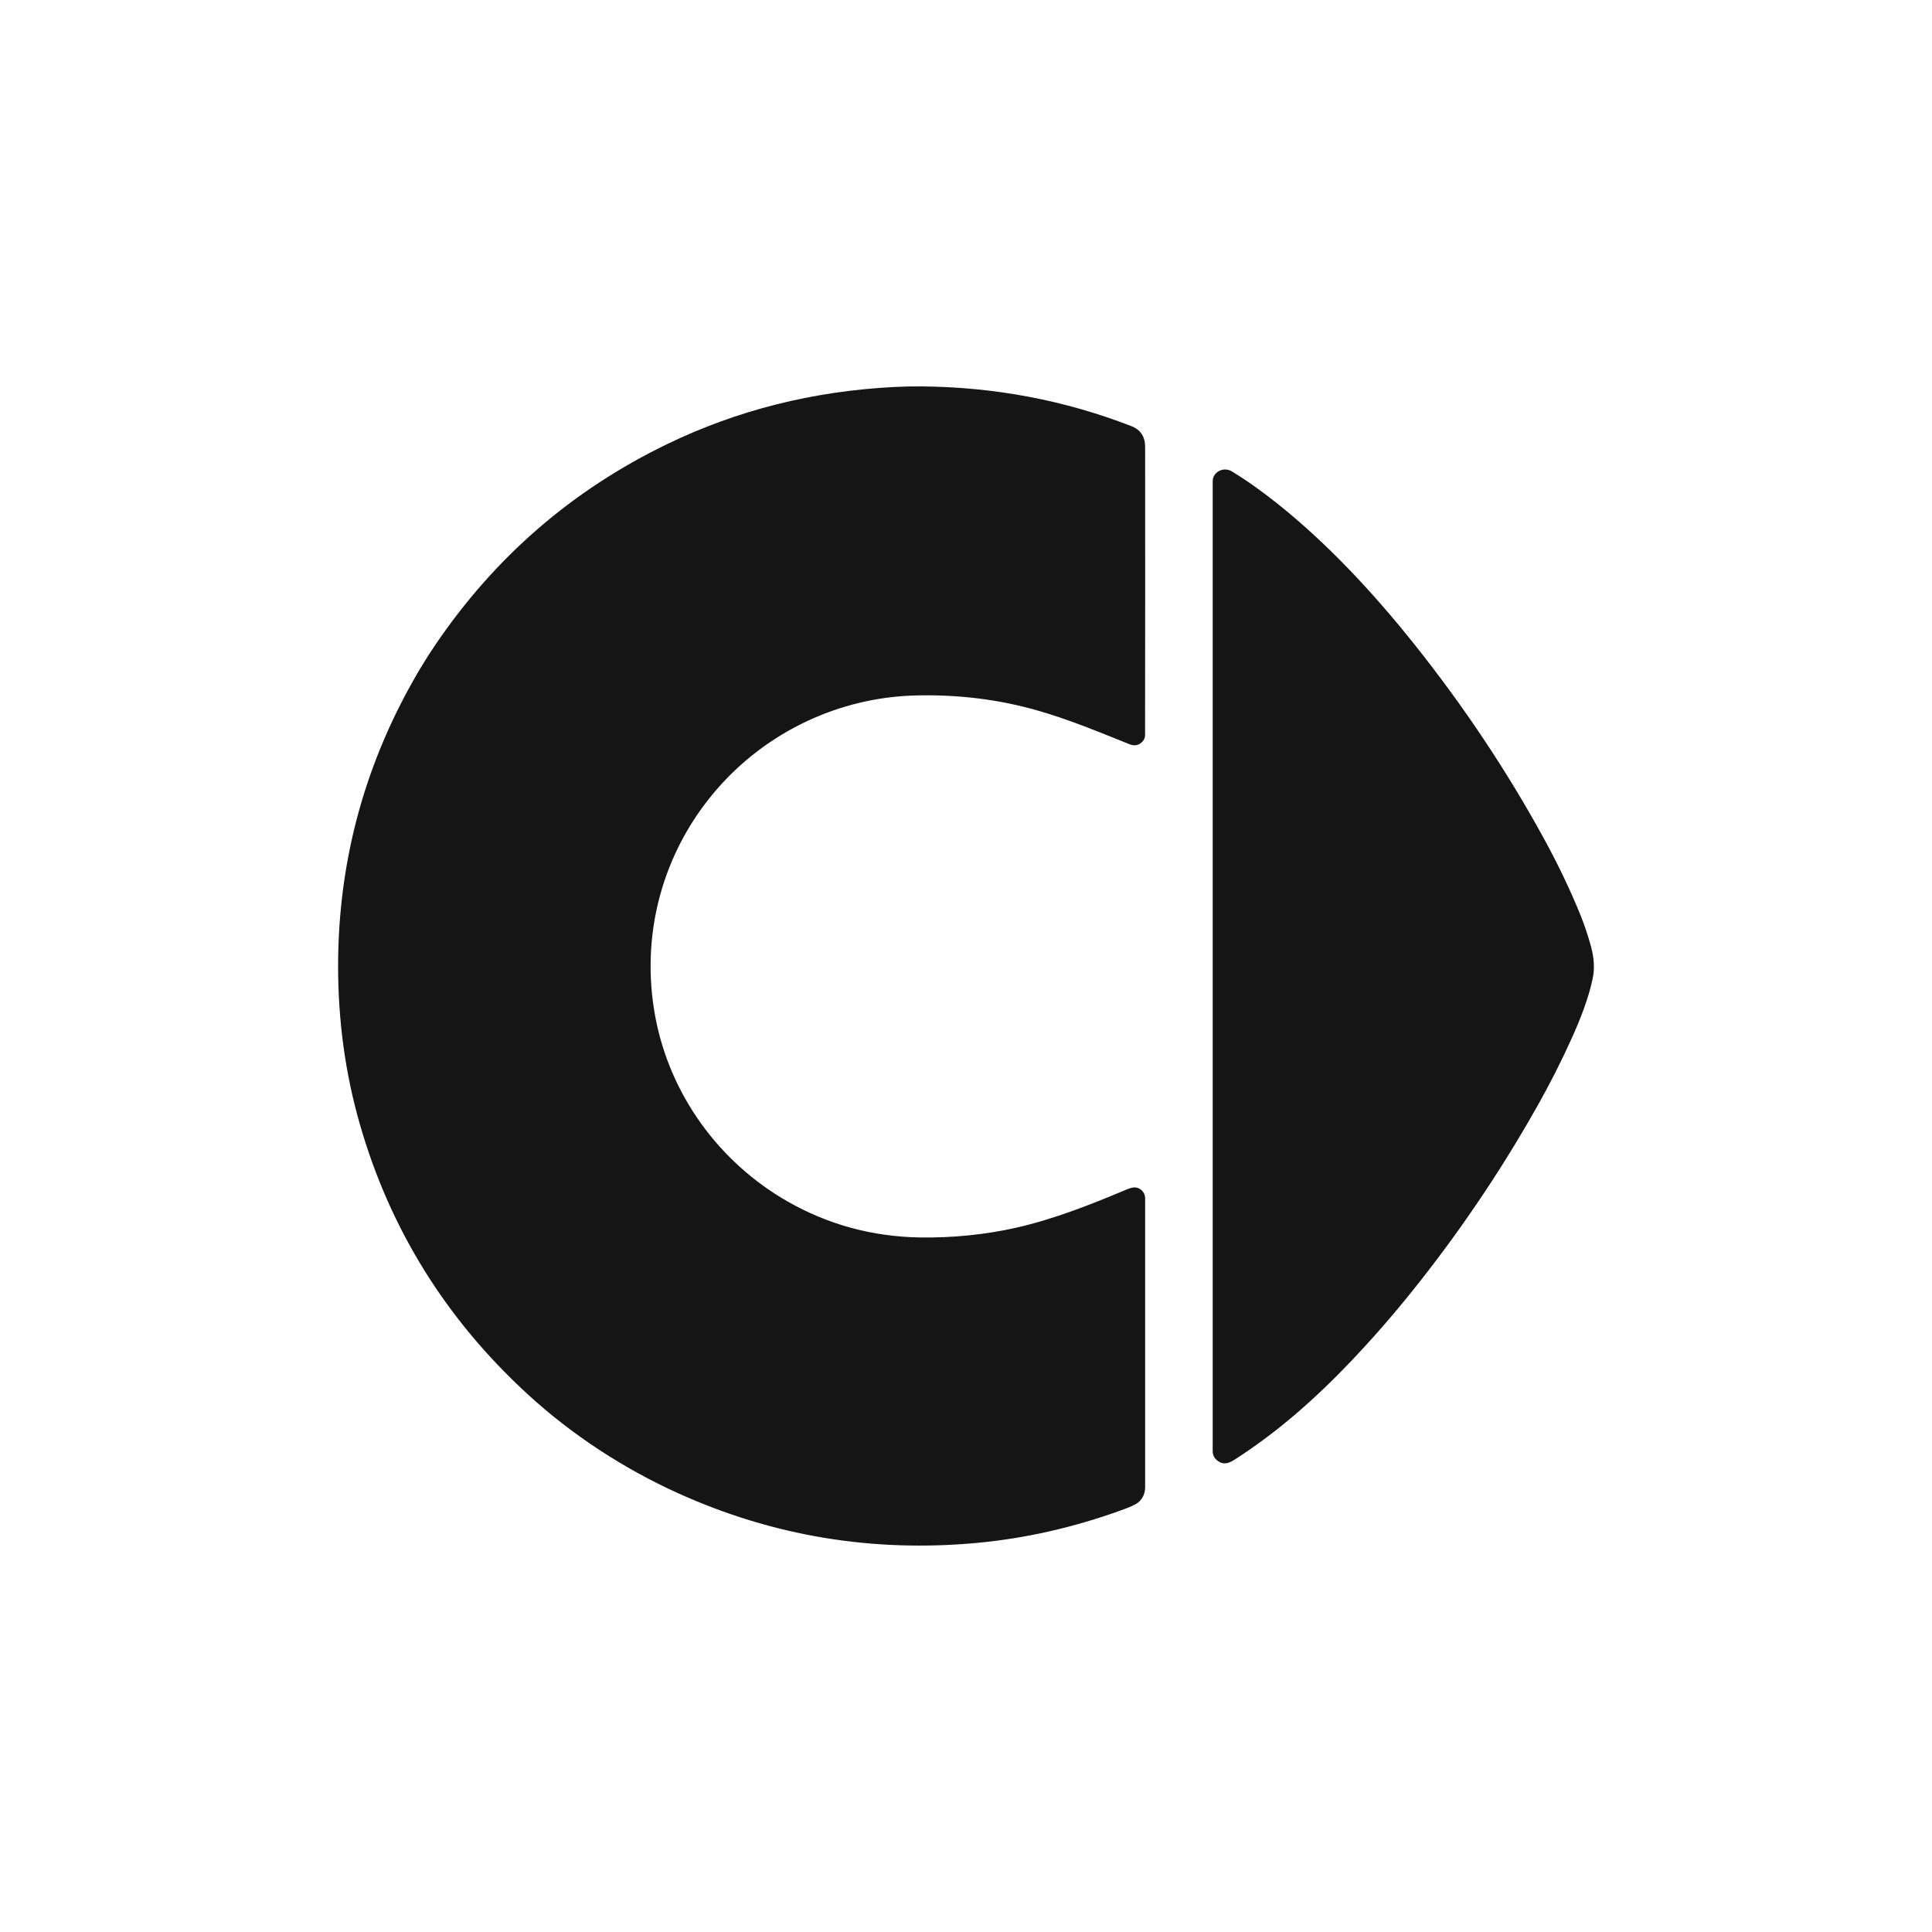 <svg width="32" height="32" viewBox="0 0 32 32" fill="none" xmlns="http://www.w3.org/2000/svg">
<path d="M18.711 12.328C18.206 12.126 17.706 11.916 17.177 11.766C16.536 11.583 15.864 11.501 15.16 11.519C13.895 11.552 12.699 12.122 11.874 13.072C10.967 14.116 10.6 15.494 10.855 16.847C11.096 18.126 11.901 19.245 13.043 19.899C13.715 20.283 14.444 20.482 15.232 20.496C15.774 20.505 16.33 20.449 16.842 20.332C17.448 20.195 18.073 19.95 18.659 19.702C18.723 19.675 18.774 19.663 18.812 19.668C18.898 19.679 18.967 19.757 18.967 19.846C18.968 21.464 18.968 23.058 18.967 24.629C18.967 24.738 18.927 24.824 18.849 24.888C18.811 24.919 18.72 24.961 18.575 25.013C17.783 25.3 16.986 25.48 16.185 25.555C14.454 25.716 12.805 25.443 11.237 24.735C10.347 24.334 9.479 23.772 8.742 23.095C7.388 21.853 6.462 20.363 5.962 18.627C5.718 17.78 5.598 16.897 5.6 15.979C5.605 14.223 6.059 12.586 6.962 11.07C7.039 10.941 7.12 10.814 7.204 10.69C8.193 9.229 9.474 8.118 11.05 7.356C12.209 6.795 13.461 6.479 14.806 6.41C14.953 6.402 15.105 6.399 15.261 6.4C16.477 6.41 17.636 6.63 18.739 7.058C18.891 7.117 18.967 7.232 18.967 7.403C18.968 9.007 18.968 10.599 18.966 12.178C18.966 12.255 18.902 12.322 18.83 12.34C18.793 12.349 18.753 12.345 18.711 12.328Z" fill="#151515"/>
<path d="M26.035 17.192C25.861 17.578 25.666 17.963 25.448 18.347C24.849 19.408 24.168 20.414 23.406 21.366C23.075 21.78 22.732 22.173 22.378 22.545C21.791 23.162 21.161 23.721 20.443 24.18C20.351 24.239 20.263 24.266 20.171 24.198C20.114 24.156 20.086 24.102 20.086 24.035C20.085 18.572 20.085 13.218 20.086 7.973C20.086 7.813 20.268 7.727 20.4 7.806C20.663 7.965 20.916 8.149 21.156 8.34C21.99 9.005 22.747 9.82 23.422 10.666C24.243 11.696 24.959 12.769 25.57 13.885C25.811 14.326 26.016 14.755 26.184 15.173C26.245 15.324 26.3 15.491 26.351 15.673C26.405 15.87 26.415 16.051 26.378 16.217C26.307 16.547 26.174 16.883 26.035 17.192Z" fill="#151515"/>
</svg>
